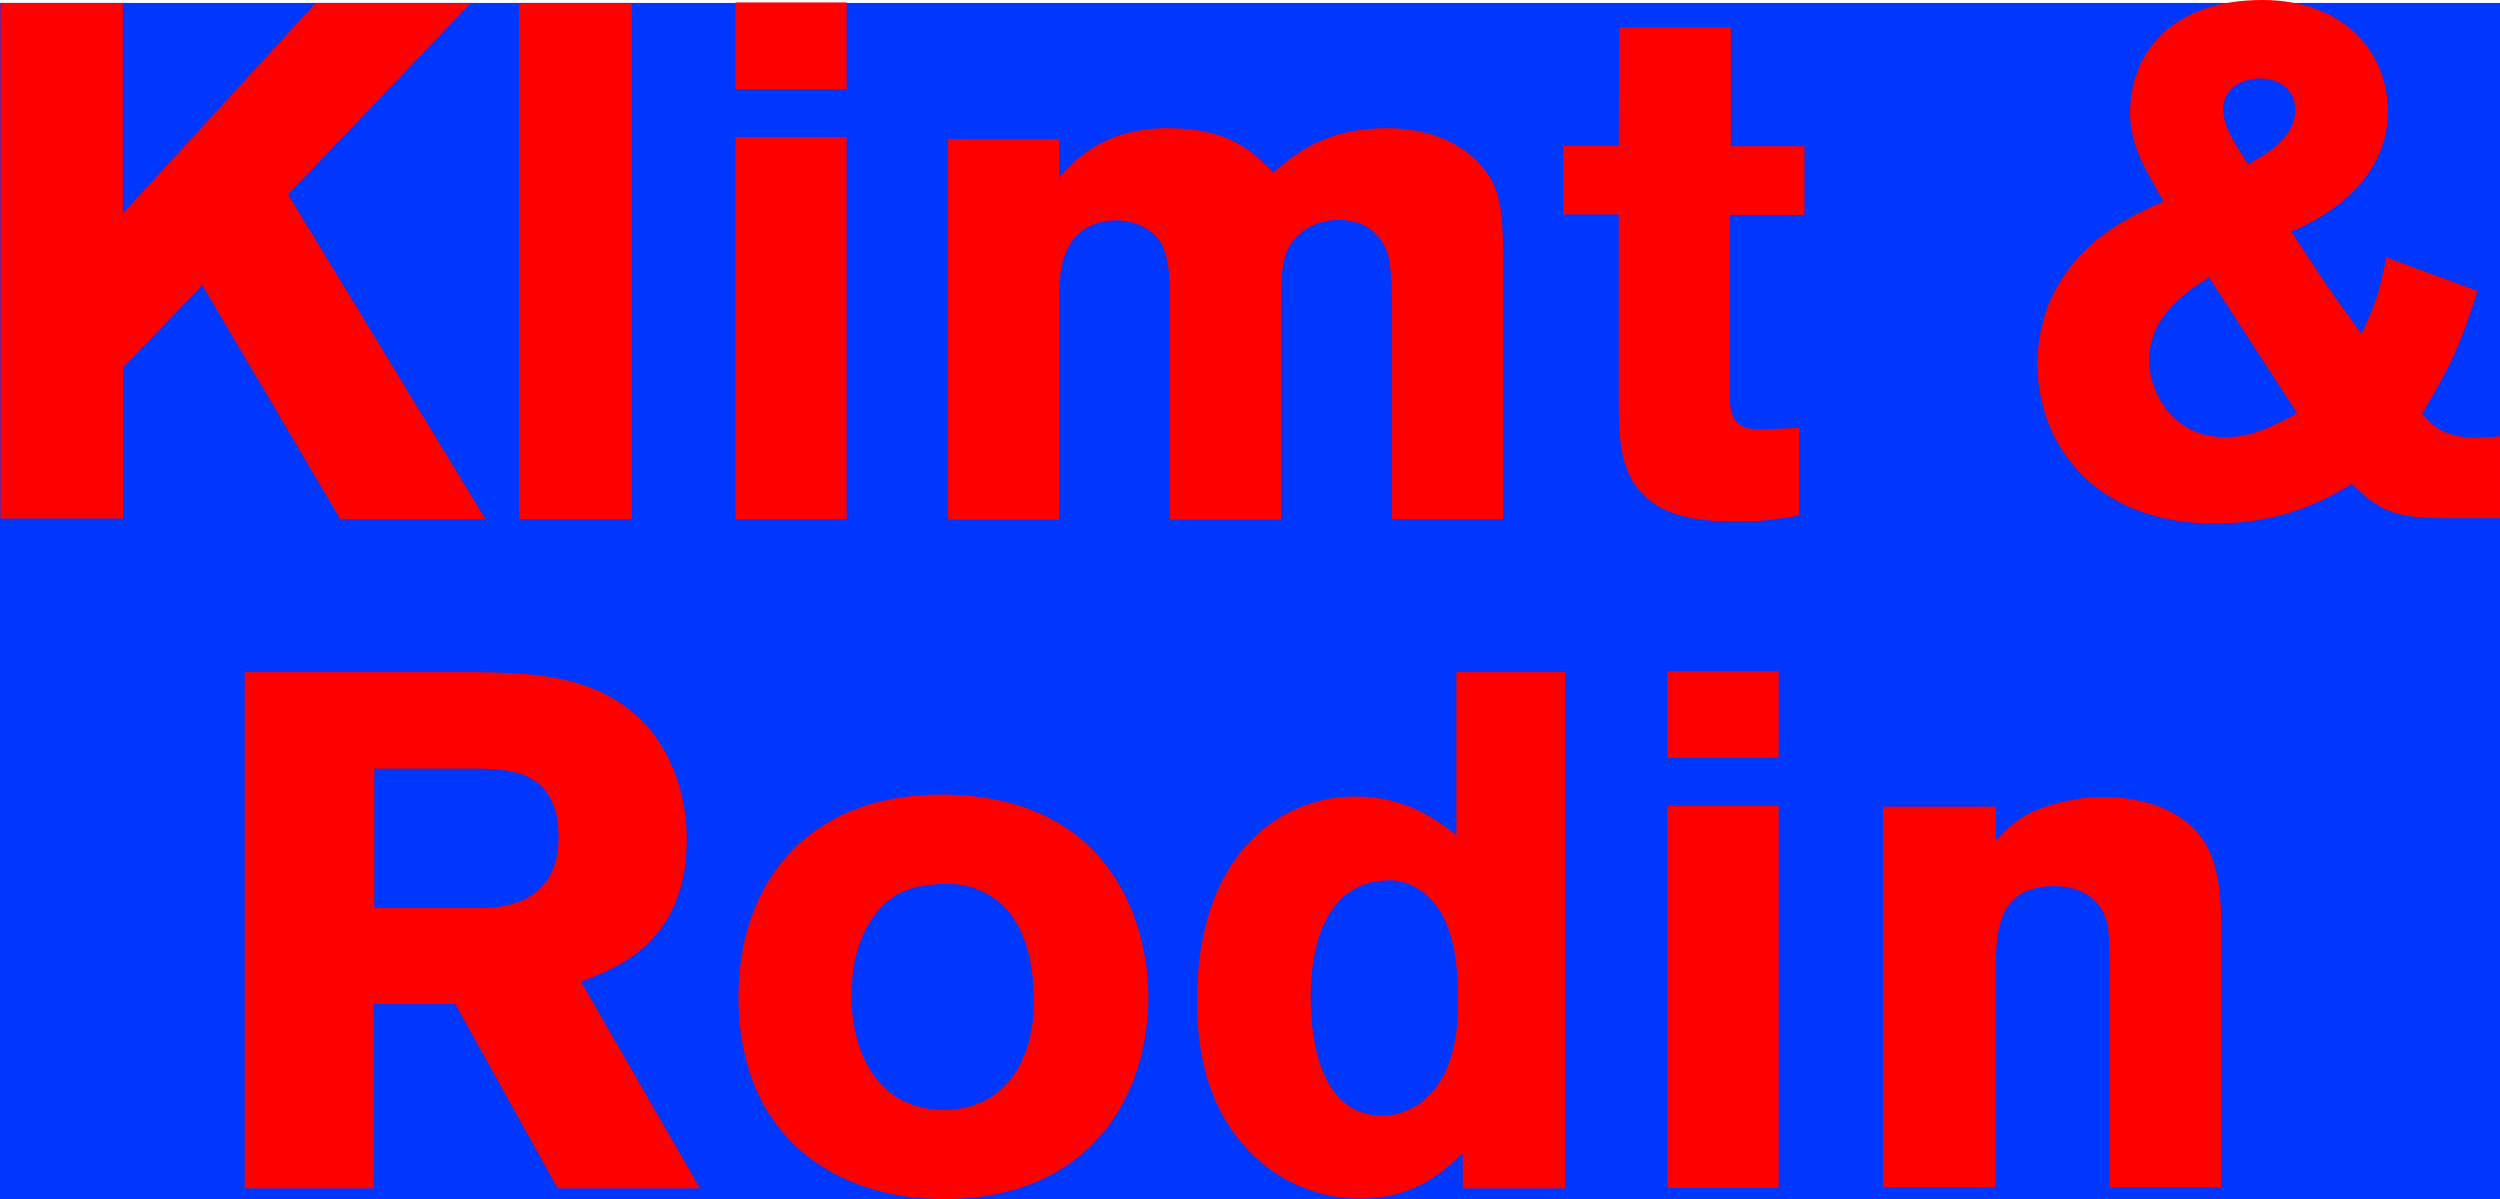 <?xml version="1.0" encoding="utf-8"?>
<!-- Generator: Adobe Illustrator 22.0.1, SVG Export Plug-In . SVG Version: 6.00 Build 0)  -->
<svg version="1.1" id="Layer_1" xmlns="http://www.w3.org/2000/svg" xmlns:xlink="http://www.w3.org/1999/xlink" x="0px" y="0px"
	 viewBox="0 0 512.9 246" style="enable-background:new 0 0 512.9 246;" xml:space="preserve">
<style type="text/css">
	.st0{fill:#0037FF;}
	.st1{fill:#FF0000;}
</style>
<g style="fill: #0af; transform: translateX(-50%);">
	<rect y="0.6" class="st0" width="512.9" height="245.4"/>
	<path class="st1" d="M0,0.6h25.2v43.2L64.8,0.6h31.8L59.1,39.9l40.5,66.6H69.8l-28.3-48L25.3,75.4v31H0.1V0.6H0z M129.6,0.6v105.9
		h-23.1V0.6H129.6z M150.9,0.5h22.8v17.8h-22.8V0.5z M150.9,28.1h22.8v78.4h-22.8V28.1z M217.3,36.5c2.7-3.1,8.7-10.2,22.2-10.2
		c12.9,0,17.5,4.8,21.7,9.1c4.5-3.8,10.8-9.1,23.2-9.1c12.9,0,19.5,6.4,21.9,11.2c2,4.2,2.1,9.6,2.1,18v51h-22.8V65.4
		c0-4.5,0-10.3-0.9-13.3c-2.1-6.6-8.2-7-10-7c-2.2,0-5.2,0.6-7.5,2.4c-4.4,3.4-4.4,7.9-4.4,16.5v42.6H240V60.3
		c0-3.4-0.2-8.1-2.2-11.1c-1.8-2.4-5.2-4-9-4c-1.8,0-4.2,0.5-6.3,1.8c-5.1,3.5-5.2,9.8-5.2,15.1v44.5h-22.8V28.5h22.8V36.5z
		 M332.2,5.6h22.9V30h15.1v14.1h-15.3v35.2c-0.1,4.8-0.1,8.8,6,8.8l8.2-0.3v18c-5,0.8-7.9,1.2-12.1,1.2c-7.9,0-16.6-0.5-21.6-7.6
		c-3.1-4.6-3.3-10.2-3.3-17.7V44h-11.4V29.9h11.4L332.2,5.6L332.2,5.6z M508.3,89.8c-7,0-9.3-2.5-11.4-4.9
		c6.4-10.8,7.6-13.6,11.4-25.2l-18.7-6.9c-1.6,7.6-2.2,9.4-5.1,15.7c-5.9-8.1-7.5-10.3-14.4-21c9.4-3.9,19.8-11.8,19.8-24.7
		c0-12-9-22.8-25.8-22.8C446.3,0,437,10.2,437,23.2c0,6.3,3,11.5,6.9,18.1c-7.3,3.3-18.3,8.2-23.7,21.4c-1.5,4-2.2,8.1-2.2,12
		c0,16.5,11.8,32.7,36.3,32.7c14.5,0,23.4-5.2,28.2-8.1c5.4,5.2,8.5,7,18.6,7h11.8V89.5C511.3,89.7,509.8,89.8,508.3,89.8z
		 M463.6,16.1c4.5,0,7.3,2.7,7.3,6.4c0,5.1-4.6,8.5-9.7,11.2c-3.5-5.5-5.1-8.2-5.1-11.4C456.1,18.5,459.7,16.1,463.6,16.1z
		 M456.6,89.7c-11.4,0-15.7-9.9-15.7-15.7c0-9.1,7.6-14.1,12.3-17.1l18.1,27.9C466.9,87.1,462.3,89.7,456.6,89.7z M119.2,201.4
		c7.2-2.7,21.7-8,21.7-29.2c0-9.6-3.4-18-8.4-23.5c-9.8-10.5-23.5-10.6-34.6-10.8H50.2v105.9h26.5V206h16.7l21,37.8h29.2
		L119.2,201.4z M98.7,186.3H76.8v-28.6h22.5c5.5,0.2,15.3,0.6,15.3,14.1C114.6,185.9,102.4,186.2,98.7,186.3z M196.6,163.1
		c-30-1.6-45.1,17.4-45.1,41.4c0,28.9,20.1,41.5,42.1,41.5c30.6,0,42-21.7,42-41.5C235.6,190.2,228.6,164.9,196.6,163.1z
		 M193.6,227.7c-12.9,0-18.9-10.9-18.9-23.4c0-5.4,1-10.8,3.9-15.3c3.1-4.9,7-7.2,13.6-7.6c3.3-0.3,8.7-0.1,13.5,4.3
		c4.3,4.2,6.4,11,6.4,19.6C212.2,217.6,206.1,227.7,193.6,227.7z M298.8,137.9v33.4c-4.2-3.1-10.3-7.9-20.7-7.9
		c-15.7,0-32.5,12.1-32.5,41.7c0,5.1,0,20.8,11.4,31.8c6.1,6,14.2,9,22,9c11.5,0,17.5-5.8,21.1-9.4v7.3h21V137.9H298.8z
		 M291.1,226.5c-2.2,1.5-4.9,2.4-7.5,2.4c-11.7,0-14.7-13.3-14.7-24.3c0-3.5,0-24,16.3-24c4.6,0,7.9,3.3,9,4.6
		c4.9,6,4.9,15.8,4.9,19.3C299.2,208.9,299.2,220.9,291.1,226.5z M342.1,137.7h22.8v17.8h-22.8V137.7z M342.1,165.3h22.8v78.4h-22.8
		V165.3z M409.5,172.5c2.2-2.4,3.8-4.2,7.8-6.1c3.6-1.5,8.7-2.9,14.2-2.9c4.6,0,9.9,0.9,13.9,3.1c8.2,4.3,10.3,11.4,10.3,23.5v53.5
		h-22.9v-44.1c0-7-0.1-9.6-1-11.7c-1.8-4.2-5.8-6-10.3-6c-12.1,0-12.1,9.7-12.1,19.5v42.3h-23.1v-78.1h23.2L409.5,172.5L409.5,172.5
		z"/>
</g>
</svg>
